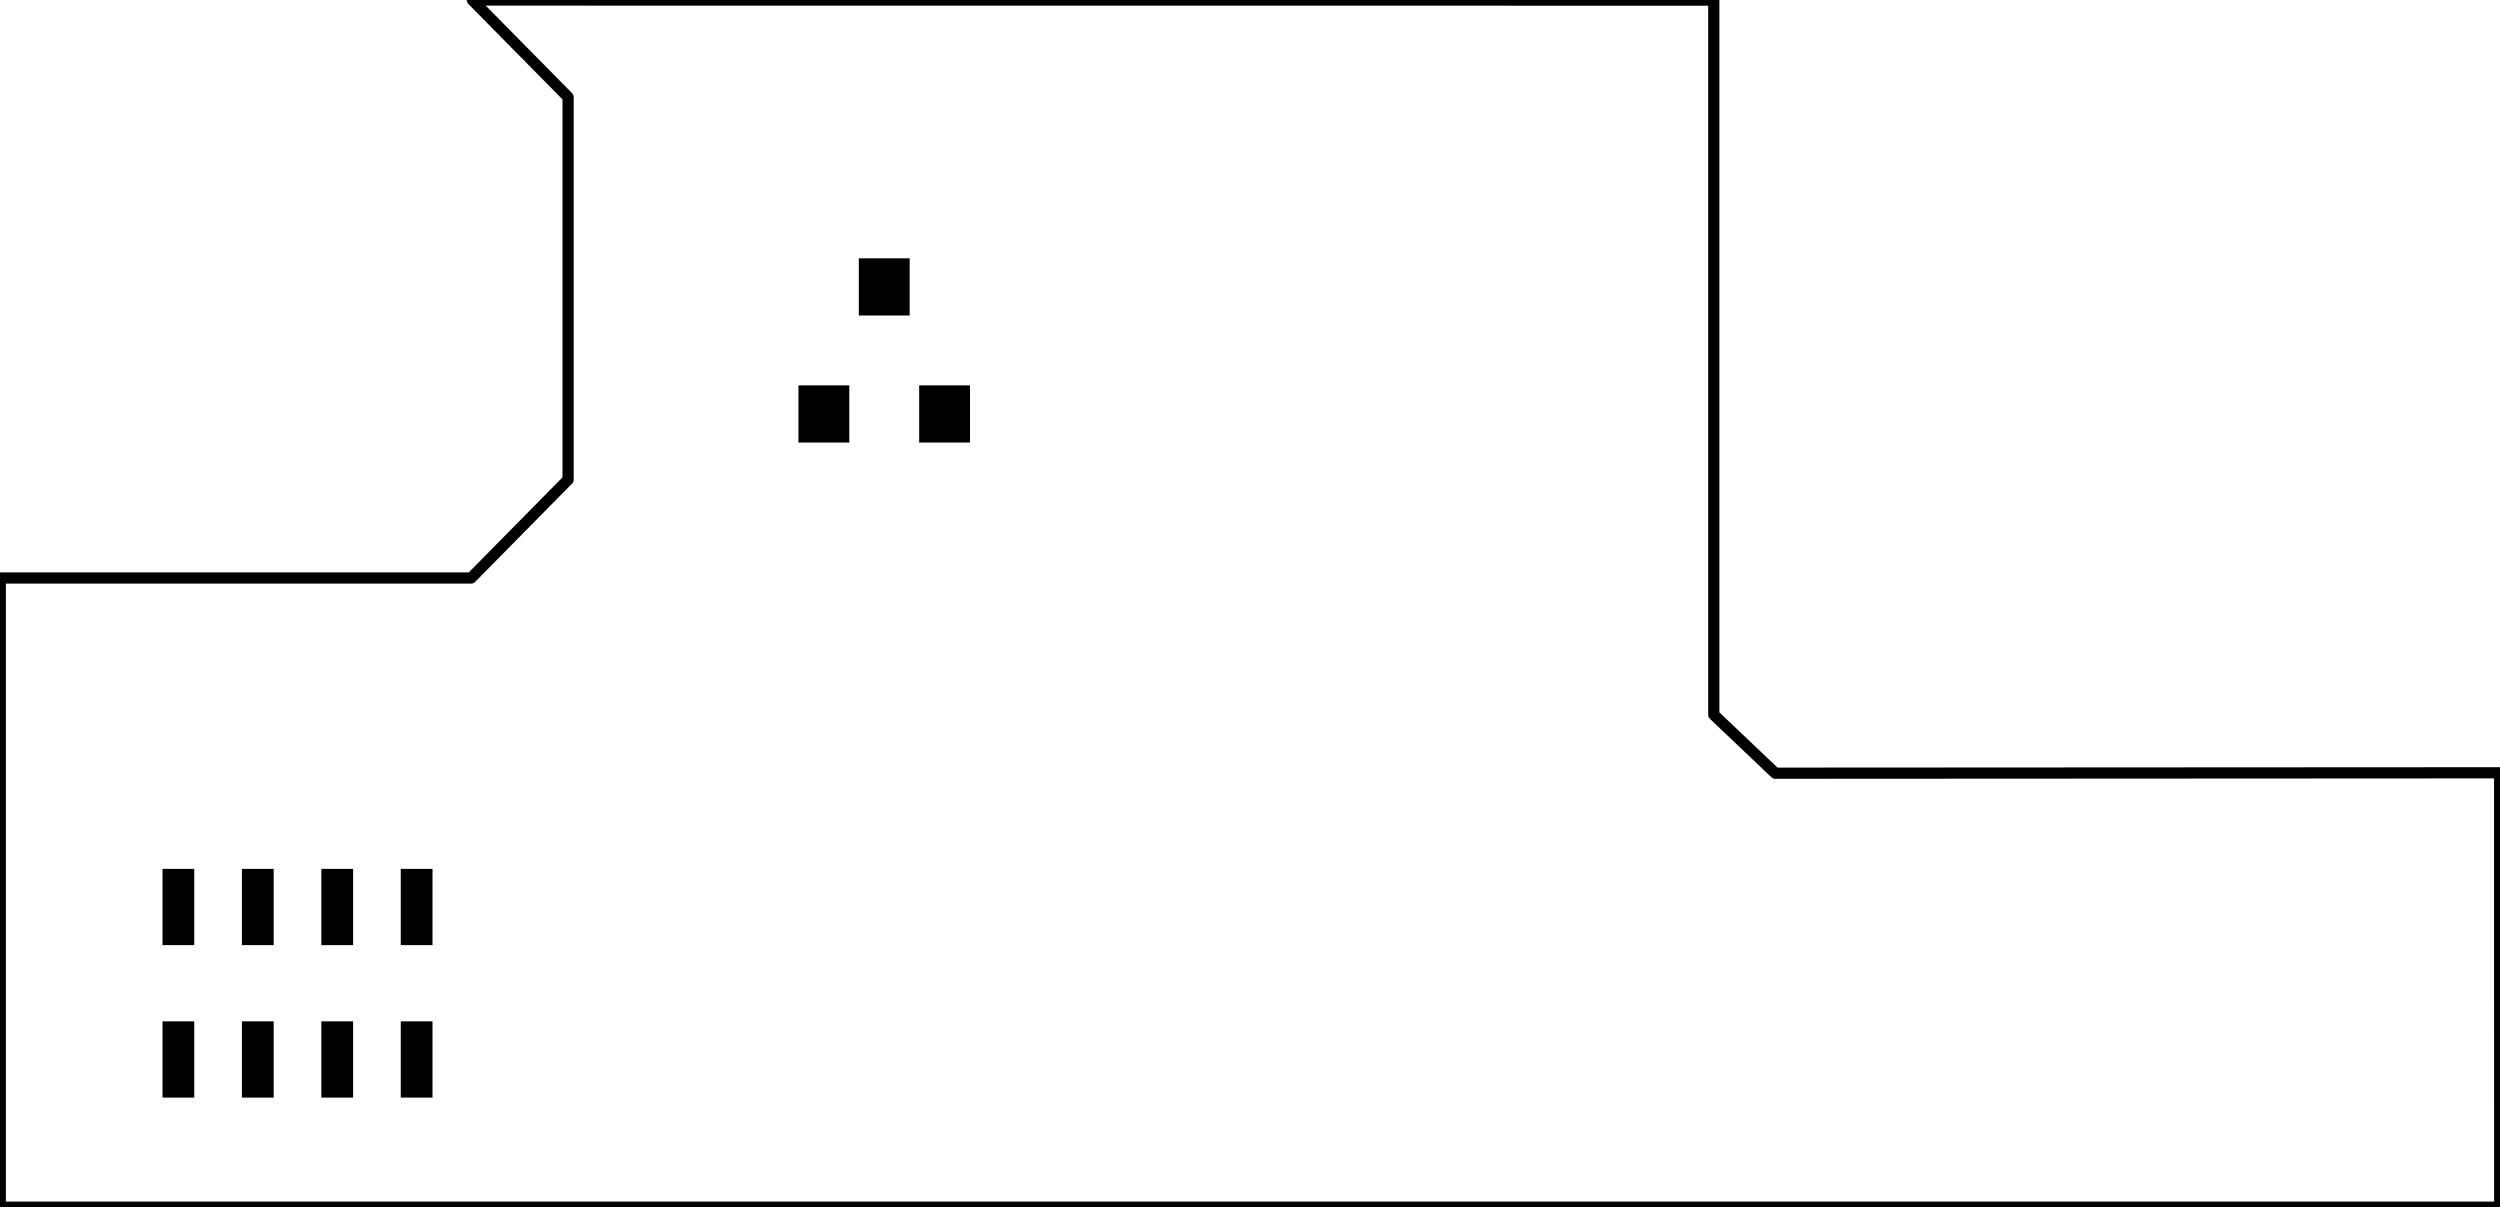 <?xml version='1.0' encoding='UTF-8' standalone='no'?>
<!-- Created with Fritzing (https://fritzing.org/) -->
<svg xmlns="http://www.w3.org/2000/svg" x="0in" baseProfile="tiny" viewBox="0 0 111.516 53.862" version="1.2" width="1.549in" y="0in" height="0.748in" xmlns:svg="http://www.w3.org/2000/svg" >
 <g transform="matrix(-1, 0, 0, 1, 111.516, 0)">
  <g partID="855297210">
   <g transform="matrix(1, 0, 0, 1, 110.064, 45.001)">
    <g id="board">
     <g style="display:inline">
      <path stroke="black" d="m-19.609,-45,-55.39,0.004l0,31.886l-2.743,2.606,-32.318,-0.018,-0.003,19.383l111.515,0l0,-28.074l-21.007,0l-4.327,-4.387l0,-17.069z" fill-opacity="0.5" style="display:inline;fill-rule:evenodd;stroke-linecap:round;stroke-linejoin:round;stroke-miterlimit:4;stroke-dasharray:none" fill="none" id="boardoutline" stroke-width="0.5"/>
     </g>
    </g>
   </g>
  </g>
  <g partID="855271531">
   <g transform="translate(57.352,29.852)">
    <g id="copper1" >
     <g stroke="black" cy="3.017" cx="3.017" fill="none" id="0"  stroke-width="0.85" r="0.992"/>
    </g>
   </g>
  </g>
  <g partID="855271561">
   <g transform="translate(50.152,29.852)">
    <g id="copper1" >
     <g stroke="black" cy="3.017" cx="3.017" fill="none" id="1"  stroke-width="0.85" r="0.992"/>
    </g>
   </g>
  </g>
  <g partID="855136111">
   <g transform="translate(35.752,22.652)">
    <g id="copper1" >
     <g stroke="black" cy="3.017" cx="3.017" fill="none" id="2"  stroke-width="0.85" r="0.992"/>
    </g>
   </g>
  </g>
  <g partID="855140601">
   <g transform="translate(78.952,37.052)">
    <g id="copper1" >
     <g stroke="black" cy="3.017" cx="3.017" fill="none" id="3"  stroke-width="0.85" r="0.992"/>
    </g>
   </g>
  </g>
  <g partID="855140631">
   <g transform="translate(78.952,29.852)">
    <g id="copper1" >
     <g stroke="black" cy="3.017" cx="3.017" fill="none" id="4"  stroke-width="0.85" r="0.992"/>
    </g>
   </g>
  </g>
  <g partID="855304011">
   <g transform="translate(2.296,35.477)">
    <g transform="matrix(1.526, 0, 0, 1.526, -0.428, -0.175)">
     <g id="copper1">
      <g gorn="0.2.0.0.0.0.0.0">
       <g stroke="black" connectorname="5" gorn="0.2.0.0.0.0.0.0.0" cy="3.123" cx="18.997" fill="none" id="5" stroke-width="0.72" r="1.352"/>
       <g stroke="black" connectorname="4" gorn="0.2.0.0.0.0.0.0.1" cy="3.123" cx="14.745" fill="none" id="6" stroke-width="0.72" r="1.352"/>
       <g stroke="black" connectorname="3" gorn="0.2.0.0.0.0.0.0.2" cy="3.123" cx="10.493" fill="none" id="7" stroke-width="0.72" r="1.352"/>
       <g stroke="black" connectorname="2" gorn="0.2.0.0.0.0.0.0.3" cy="3.123" cx="6.241" fill="none" id="8" stroke-width="0.72" r="1.352"/>
       <g stroke="black" connectorname="1" gorn="0.2.0.0.0.0.0.0.4" cy="3.123" cx="1.989" fill="none" id="9" stroke-width="0.72" r="1.352"/>
       <g stroke="none" d="m0.277,1.411l3.424,0l0,3.424l-3.424,0zm0.72,1.712a0.992,0.992,0,1,0,1.984,0,0.992,0.992,0,1,0,-1.984,0z" gorn="0.2.0.0.0.0.0.0.5" fill="black" id="10" stroke-width="0"/>
       <g gorn="0.2.0.0.0.0.0.0.6" id="copper0">
        <g stroke="black" connectorname="5" gorn="0.2.0.0.0.0.0.0.6.0" cy="3.123" cx="18.997" fill="none" id="11" stroke-width="0.72" r="1.352"/>
        <g stroke="black" connectorname="4" gorn="0.2.0.0.0.0.0.0.6.1" cy="3.123" cx="14.745" fill="none" id="12" stroke-width="0.72" r="1.352"/>
        <g stroke="black" connectorname="3" gorn="0.2.0.0.0.0.0.0.6.2" cy="3.123" cx="10.493" fill="none" id="13" stroke-width="0.72" r="1.352"/>
        <g stroke="black" connectorname="2" gorn="0.2.0.0.0.0.0.0.6.3" cy="3.123" cx="6.241" fill="none" id="14" stroke-width="0.72" r="1.352"/>
        <g stroke="none" d="m0.277,1.411l3.424,0l0,3.424l-3.424,0zm0.72,1.712a0.992,0.992,0,1,0,1.984,0,0.992,0.992,0,1,0,-1.984,0z" gorn="0.2.0.0.0.0.0.0.6.4" fill="black" id="15" stroke-width="0"/>
        <g stroke="black" connectorname="1" gorn="0.2.0.0.0.0.0.0.6.5" cy="3.123" cx="1.989" fill="none" id="16" stroke-width="0.72" r="1.352"/>
       </g>
      </g>
     </g>
    </g>
   </g>
  </g>
  <g partID="855150261">
   <g transform="translate(78.952,44.252)">
    <g id="copper1" >
     <g stroke="black" cy="3.017" cx="3.017" fill="none" id="17"  stroke-width="0.85" r="0.992"/>
    </g>
   </g>
  </g>
  <g partID="855163121">
   <g transform="translate(71.752,37.052)">
    <g id="copper1" >
     <g stroke="black" cy="3.017" cx="3.017" fill="none" id="18"  stroke-width="0.85" r="0.992"/>
    </g>
   </g>
  </g>
  <g partID="855289461">
   <g transform="translate(71.752,1.052)">
    <g id="copper1" >
     <g stroke="black" cy="3.017" cx="3.017" fill="none" id="19"  stroke-width="0.85" r="0.992"/>
    </g>
   </g>
  </g>
  <g partID="855288661">
   <g transform="translate(100.552,29.852)">
    <g id="copper1" >
     <g stroke="black" cy="3.017" cx="3.017" fill="none" id="20"  stroke-width="0.85" r="0.992"/>
    </g>
   </g>
  </g>
  <g partID="855287181">
   <g transform="translate(57.352,8.252)">
    <g id="copper1" >
     <g stroke="black" cy="3.017" cx="3.017" fill="none" id="21"  stroke-width="0.85" r="0.992"/>
    </g>
   </g>
  </g>
  <g partID="855182091">
   <g transform="translate(50.152,8.252)">
    <g id="copper1" >
     <g stroke="black" cy="3.017" cx="3.017" fill="none" id="22"  stroke-width="0.85" r="0.992"/>
    </g>
   </g>
  </g>
  <g partID="854231630">
   <g transform="translate(90.988,48.971)">
    <g transform="matrix(0,-1,1,0,0,0)">
     <g gorn="0.1" id="copper1" >
      <rect x="0" stroke="none" connectorname="1" gorn="0.1.0" width="3.402" y="1.243" stroke-linecap="round" id="23" fill="black" height="1.417"  stroke-width="0"/>
      <rect x="0" stroke="none" connectorname="2" gorn="0.1.1" width="3.402" y="4.786" stroke-linecap="round" id="24" fill="black" height="1.417"  stroke-width="0"/>
      <rect x="0" stroke="none" connectorname="3" gorn="0.1.2" width="3.402" y="8.33" stroke-linecap="round" id="25" fill="black" height="1.417"  stroke-width="0"/>
      <rect x="0" stroke="none" connectorname="4" gorn="0.1.3" width="3.402" y="11.873" stroke-linecap="round" id="26" fill="black" height="1.417"  stroke-width="0"/>
      <rect x="6.803" stroke="none" connectorname="8" gorn="0.1.4" width="3.402" y="1.243" stroke-linecap="round" id="27" fill="black" height="1.417"  stroke-width="0"/>
      <rect x="6.803" stroke="none" connectorname="7" gorn="0.1.5" width="3.402" y="4.786" stroke-linecap="round" id="28" fill="black" height="1.417"  stroke-width="0"/>
      <rect x="6.803" stroke="none" connectorname="6" gorn="0.1.6" width="3.402" y="8.33" stroke-linecap="round" id="29" fill="black" height="1.417"  stroke-width="0"/>
      <rect x="6.803" stroke="none" connectorname="5" gorn="0.1.7" width="3.402" y="11.873" stroke-linecap="round" id="30" fill="black" height="1.417"  stroke-width="0"/>
      <g gorn="0.1.8" id="31" />
     </g>
    </g>
   </g>
  </g>
  <g partID="855236320">
   <g transform="translate(67.825,11.525)">
    <g transform="matrix(1,0,0,1,0,0)">
     <g id="copper1" >
      <!-- unten links -->
      <rect x="0.425" stroke="none" fill-opacity="1" width="2.268" y="5.669" height="2.551" id="32" fill="black" />
      <g x="1.559" width="0" y="6.945" height="0" id="33" fill="none"  stroke-width="0"/>
      <!-- unten rechts -->
      <rect x="5.811" stroke="none" fill-opacity="1" width="2.268" y="5.669" height="2.551" id="34" fill="black" />
      <g x="6.945" width="0" y="6.945" height="0" id="35" fill="none"  stroke-width="0"/>
      <!-- oben mitte -->
      <rect x="3.118" stroke="none" fill-opacity="1" width="2.268" y="0" height="2.551" id="36" fill="black" />
      <g x="4.252" width="0" y="1.276" height="0" id="37" fill="none"  stroke-width="0"/>
     </g>
    </g>
   </g>
  </g>
 </g>
</svg>
